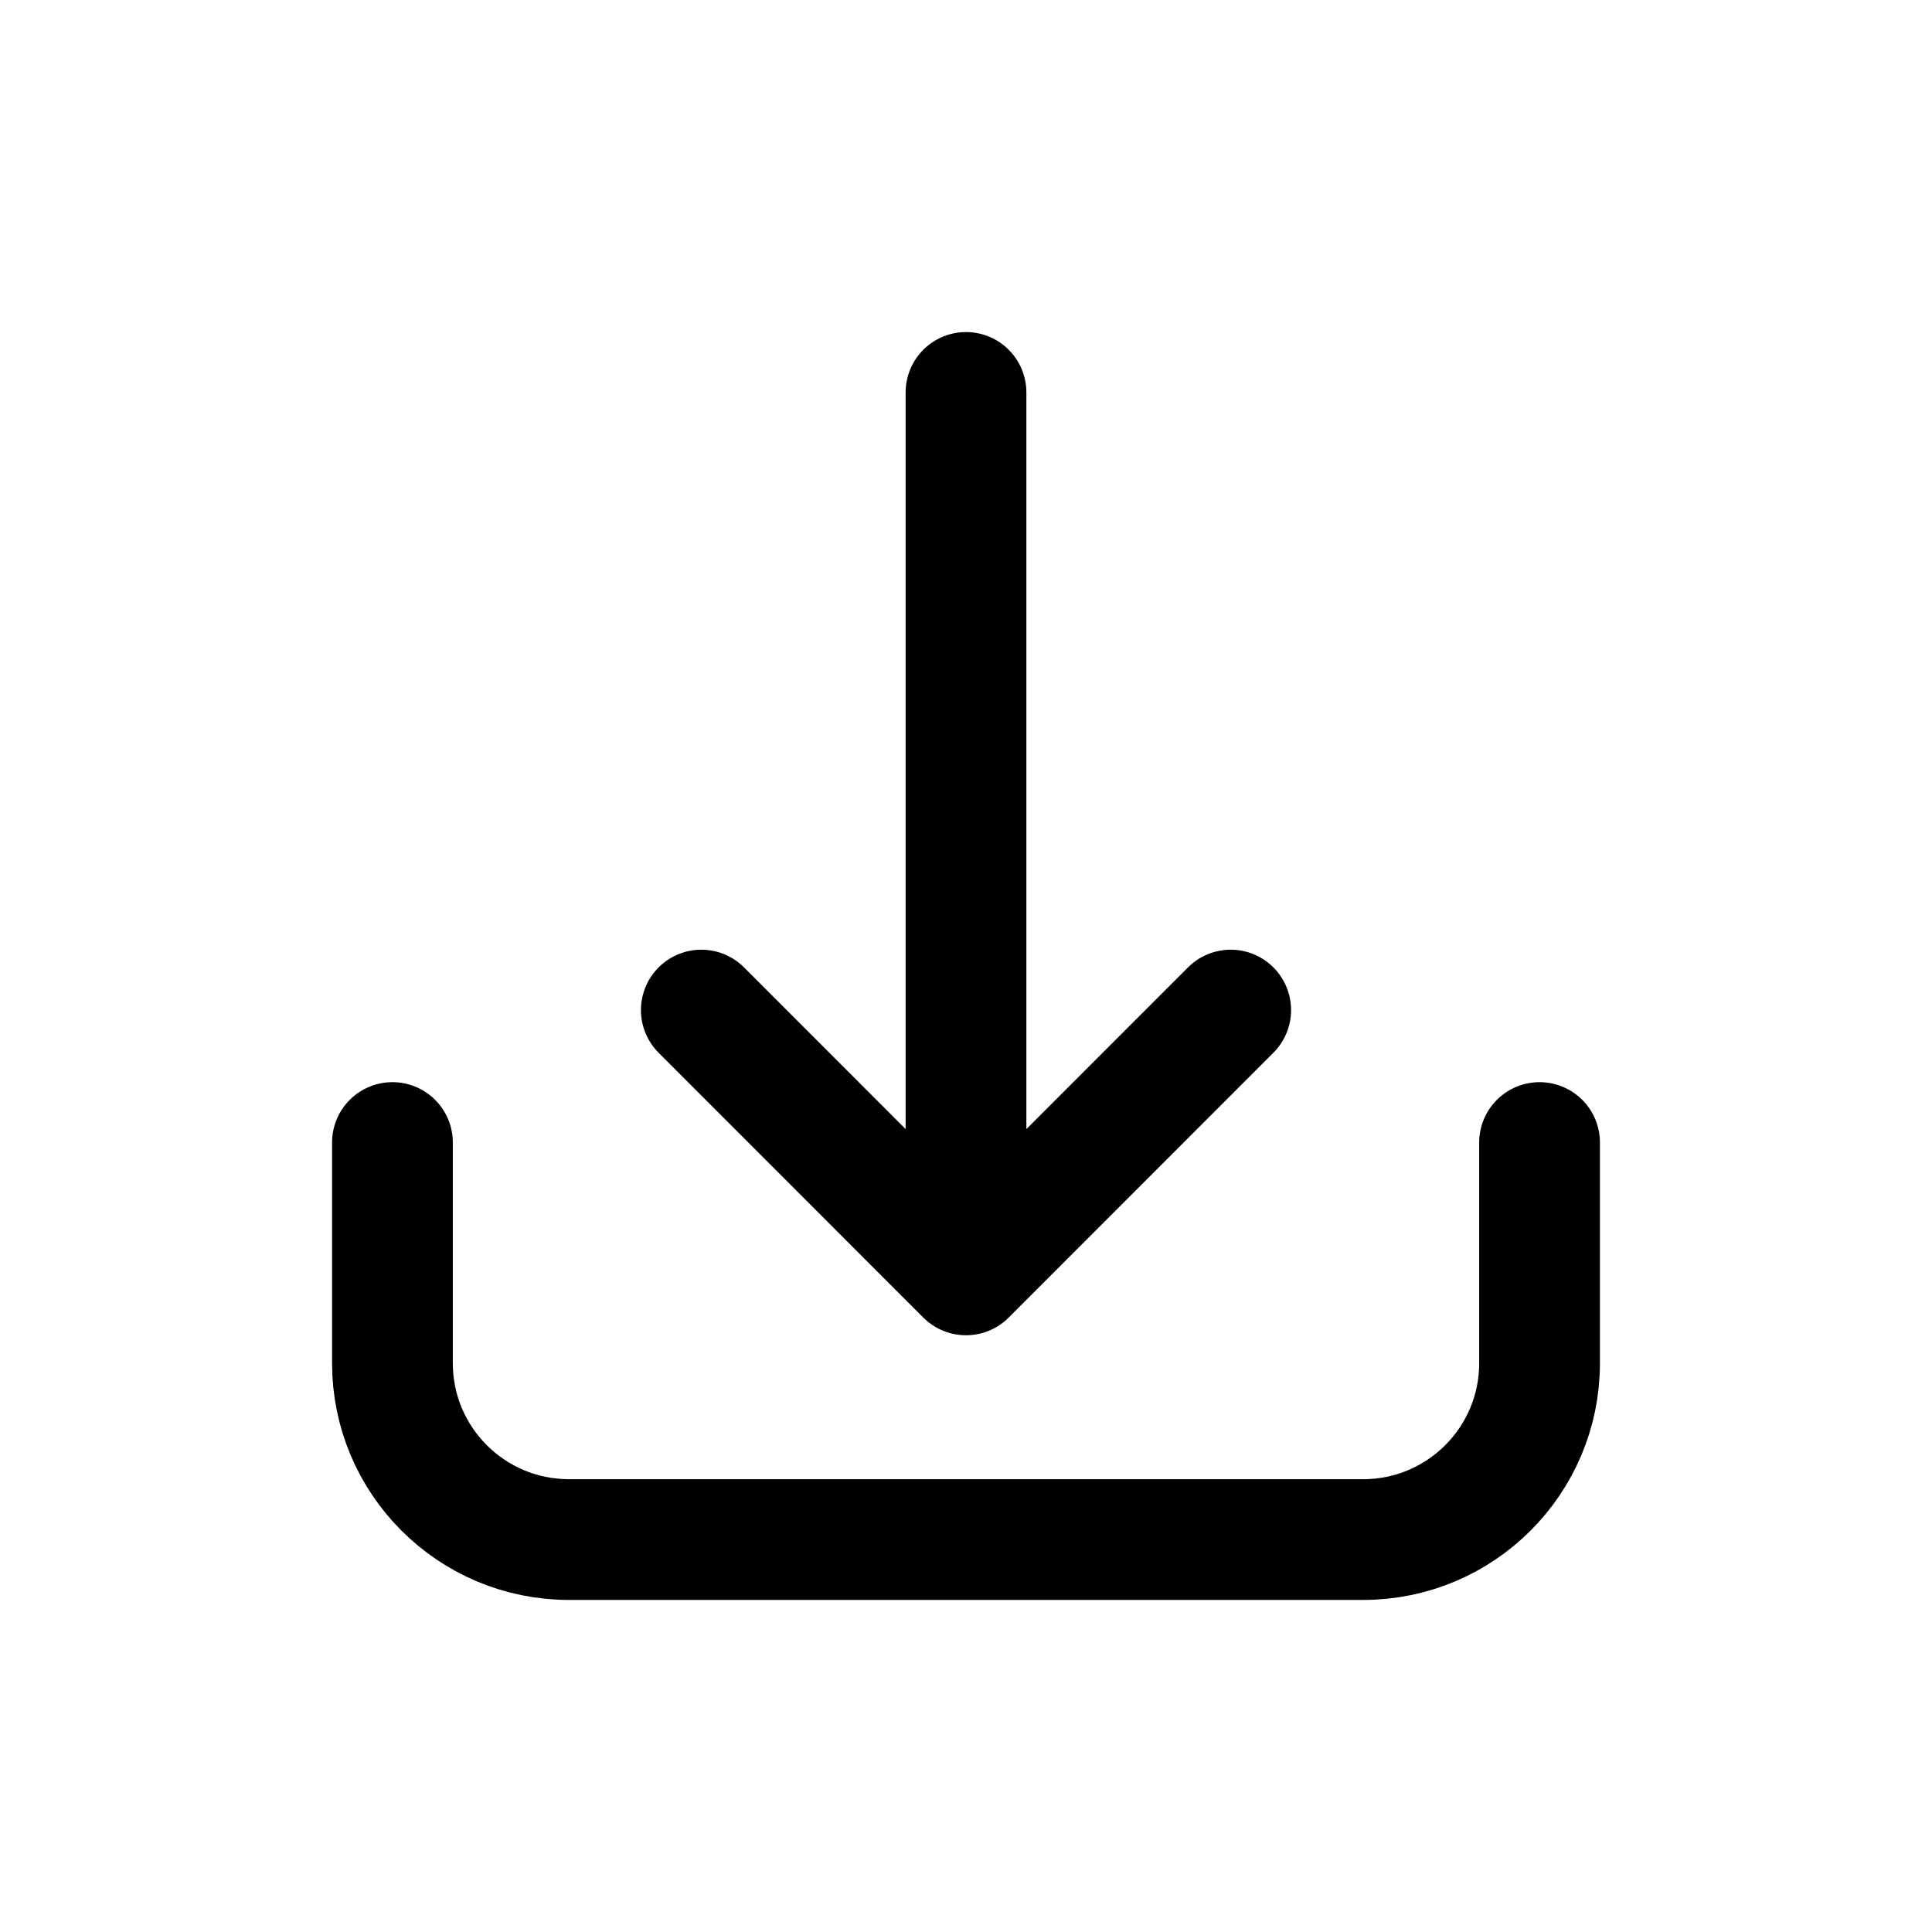 <svg width="16" height="16" viewBox="0 0 16 16" fill="none" xmlns="http://www.w3.org/2000/svg">
<g id="Generic=download, Size=16px, weight=light">
<path id="download" d="M8 3.25L8 10.558M8 10.558L5.808 8.365M8 10.558L10.192 8.365M3.25 9.462V11.289C3.25 12.096 3.904 12.75 4.712 12.75H11.289C12.096 12.75 12.75 12.096 12.75 11.289V9.462" stroke="black" stroke-linecap="round" stroke-linejoin="round"/>
</g>
</svg>
